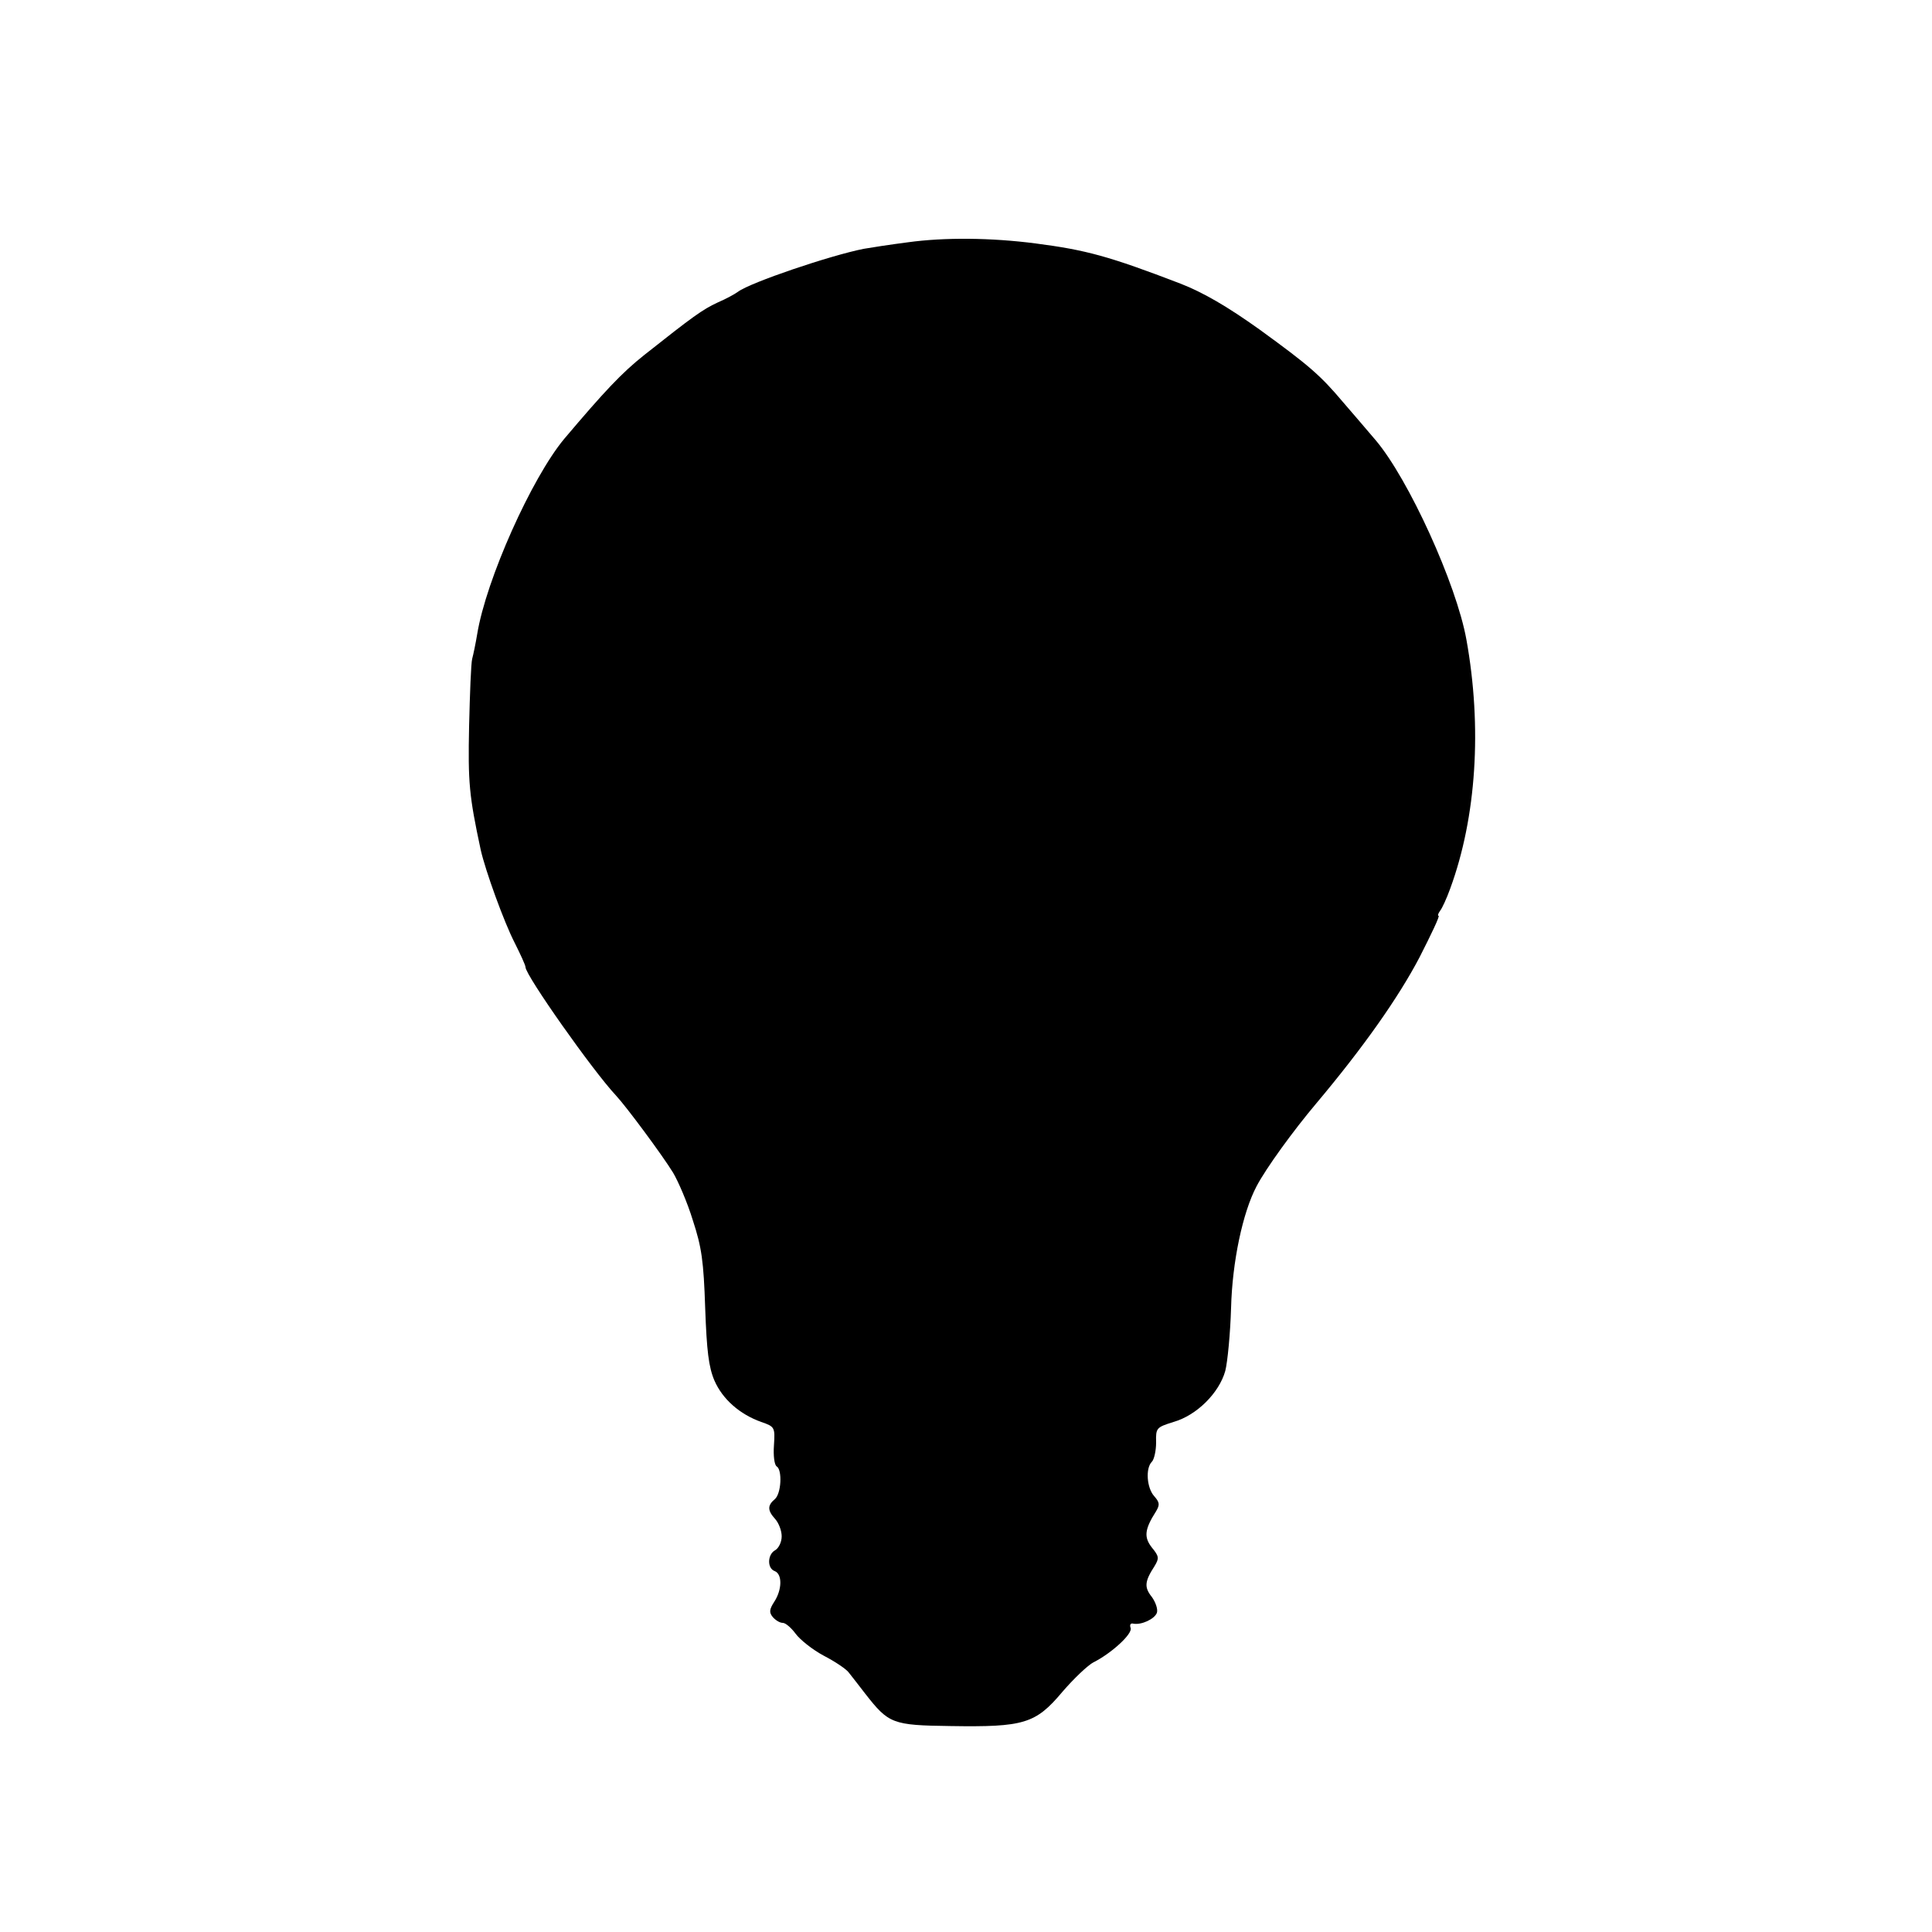 <?xml version="1.0" standalone="no"?>
<!DOCTYPE svg PUBLIC "-//W3C//DTD SVG 20010904//EN"
 "http://www.w3.org/TR/2001/REC-SVG-20010904/DTD/svg10.dtd">
<svg version="1.0" xmlns="http://www.w3.org/2000/svg"
 width="500pt" height="500pt" viewBox="0 0 500 500"
 preserveAspectRatio="xMidYMid meet">
<g transform="translate(0,500) scale(0.1,-0.1)"
fill="#000000" stroke="none">
<path d="M2350 4373 c-47 -6 -98 -14 -115 -17 -86 -17 -293 -87 -325 -111 -8
-6 -32 -19 -53 -28 -39 -18 -65 -37 -190 -136 -58 -46 -103 -94 -207 -217 -84
-101 -202 -364 -225 -505 -4 -24 -10 -53 -13 -64 -3 -11 -6 -90 -8 -175 -3
-145 0 -179 30 -319 12 -54 61 -189 88 -241 15 -30 28 -58 28 -63 0 -21 174
-268 234 -332 27 -29 119 -153 148 -200 13 -22 37 -77 51 -123 23 -70 28 -106
32 -227 4 -111 9 -153 24 -188 21 -48 65 -87 121 -107 35 -12 36 -14 33 -60
-2 -27 1 -51 7 -55 15 -9 12 -71 -5 -85 -19 -16 -19 -29 1 -51 9 -10 17 -30
17 -45 0 -15 -8 -31 -17 -36 -20 -11 -21 -47 -1 -54 20 -8 19 -48 -1 -79 -13
-20 -14 -28 -4 -40 7 -8 18 -15 26 -15 7 0 22 -13 33 -28 11 -15 43 -41 73
-57 29 -15 59 -35 65 -44 7 -9 26 -33 42 -54 61 -78 70 -82 221 -84 190 -3
220 6 289 88 30 35 67 70 81 77 46 23 102 74 96 89 -3 8 0 13 7 11 21 -4 55
12 61 28 3 9 -3 27 -13 41 -20 25 -19 40 7 80 12 20 12 25 -7 48 -21 27 -19
47 11 94 10 17 9 23 -5 39 -19 21 -23 72 -6 89 6 6 11 29 11 50 -1 38 1 39 45
53 60 17 118 75 134 132 6 24 13 97 15 163 3 119 30 247 66 315 24 46 95 144
155 215 121 144 212 273 267 378 30 59 53 107 49 107 -3 0 -1 6 4 13 5 6 17
32 26 57 68 185 83 418 42 645 -26 144 -150 416 -235 516 -25 29 -62 73 -84
98 -59 70 -88 95 -216 188 -84 60 -146 96 -205 119 -185 71 -244 87 -375 104
-115 15 -236 16 -330 3z"/>
</g>
</svg>
